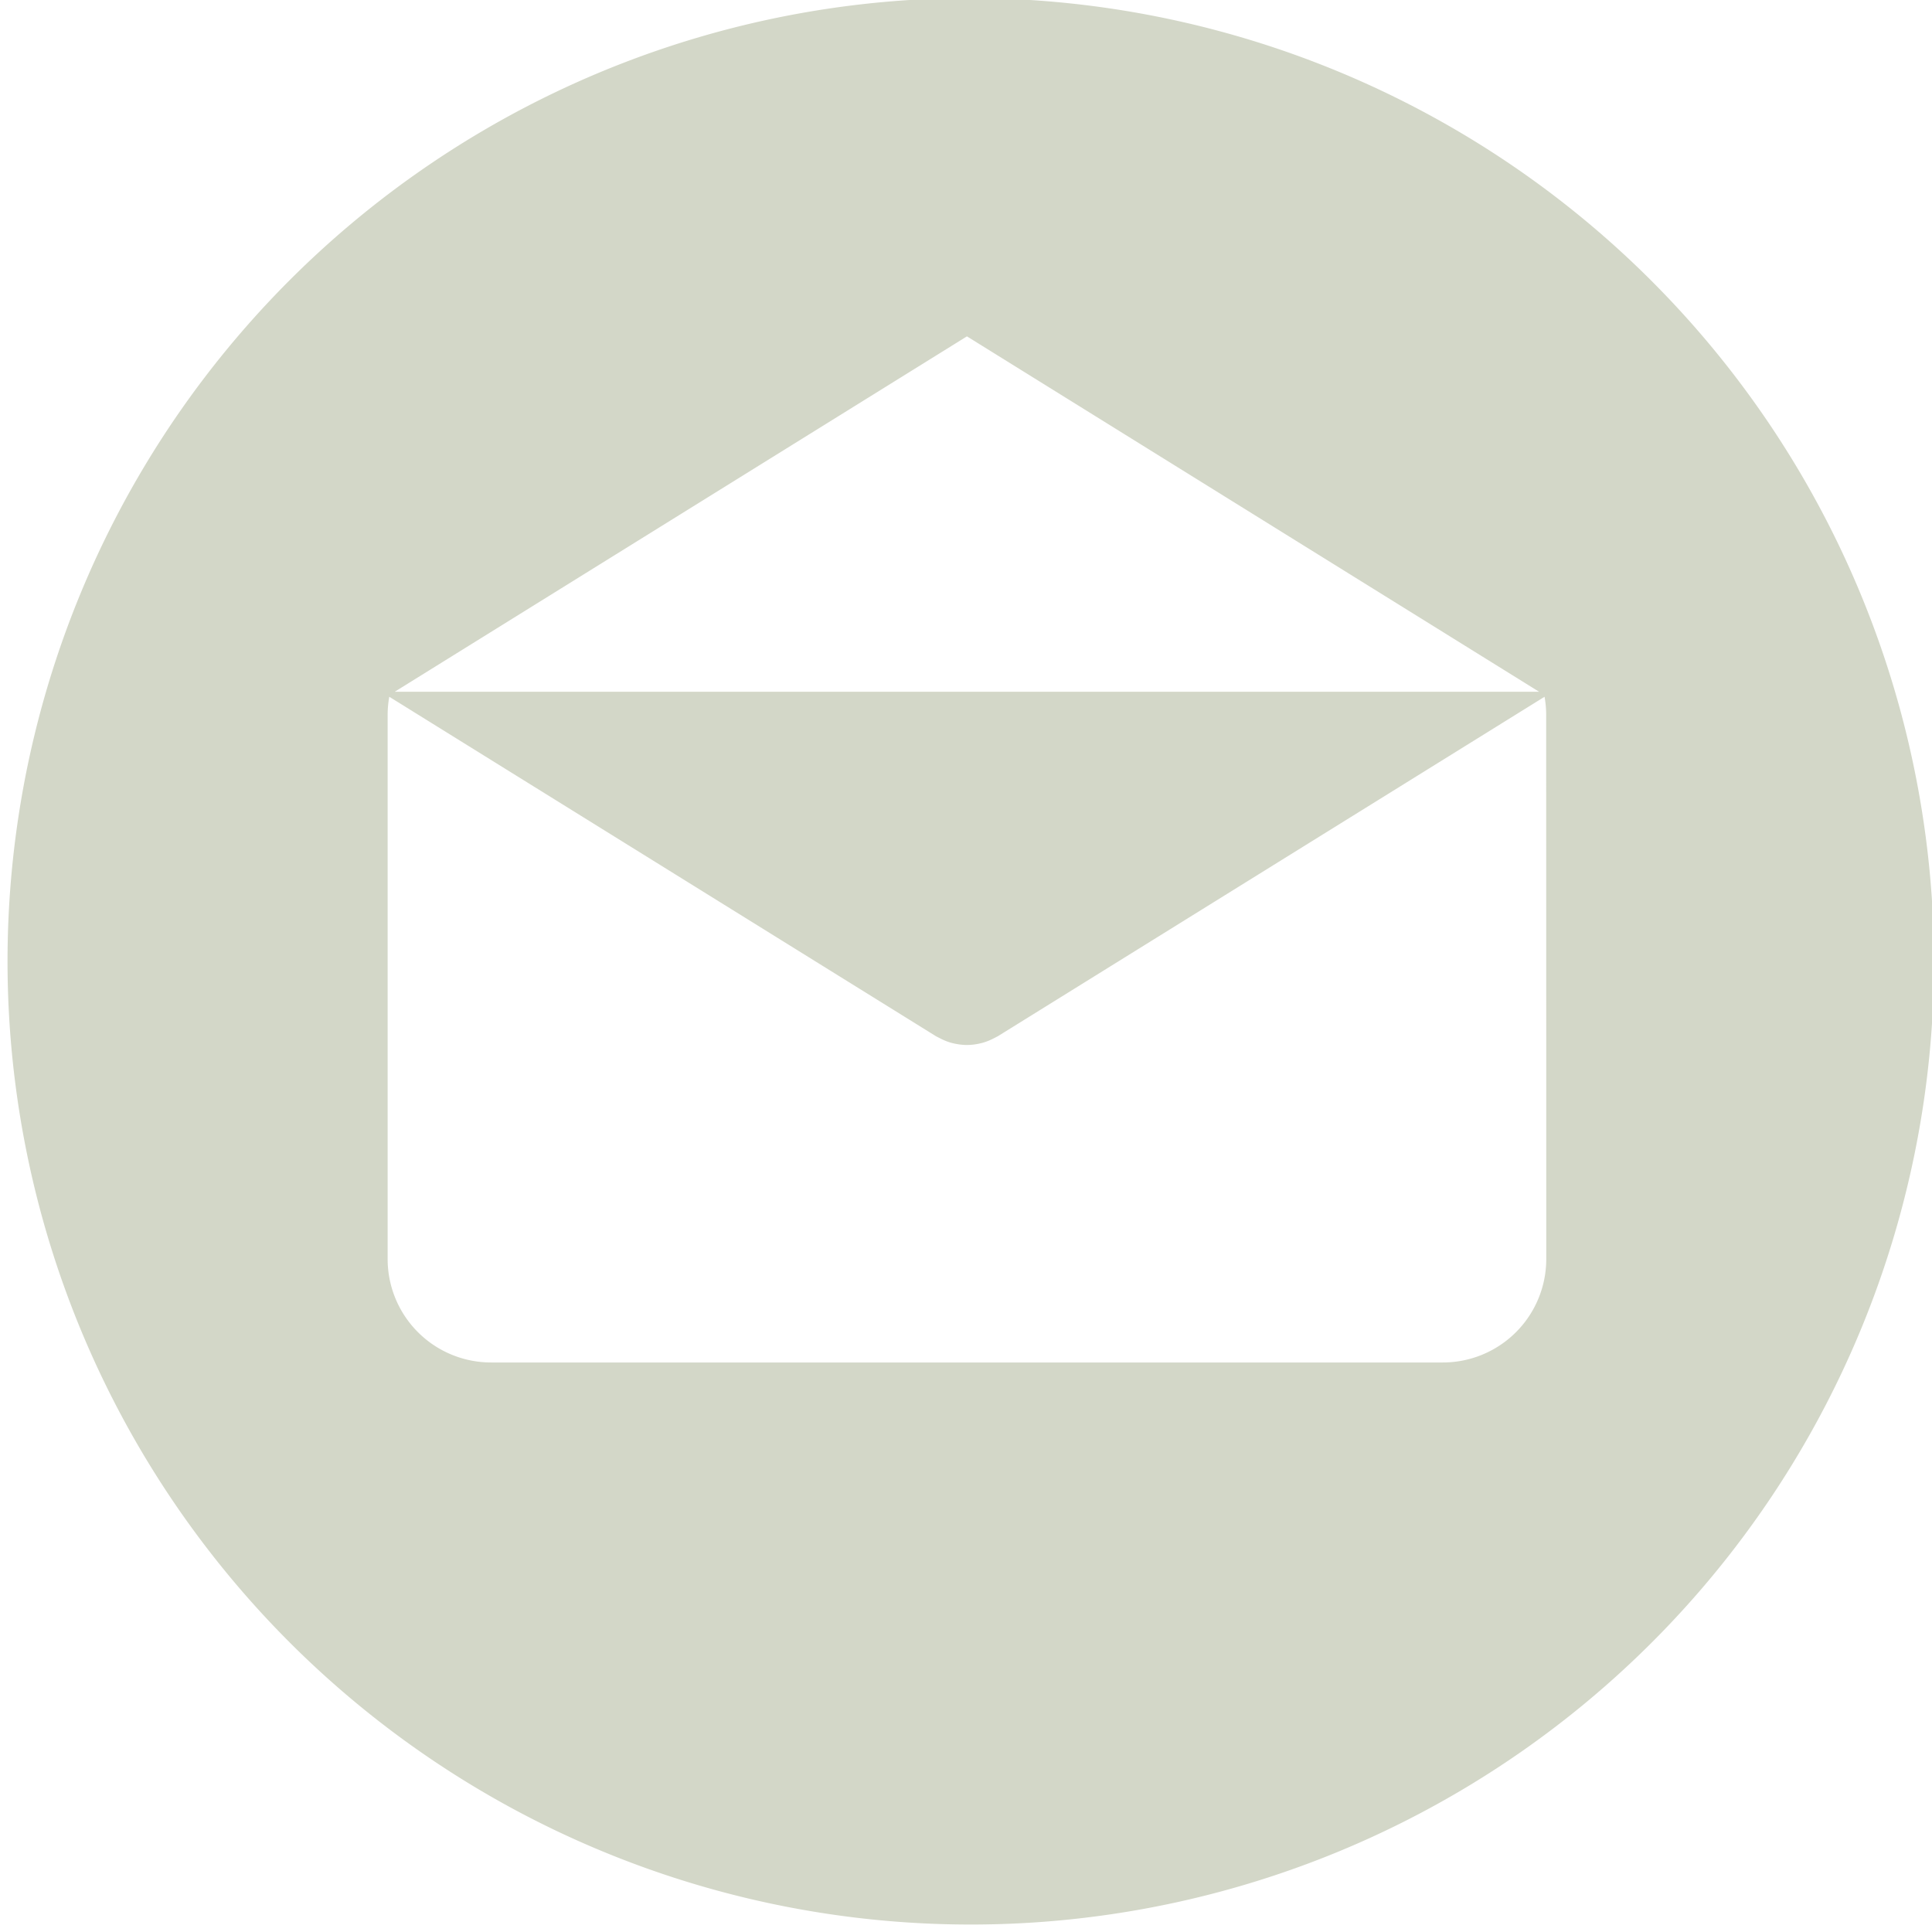 <svg xmlns="http://www.w3.org/2000/svg" xmlns:xlink="http://www.w3.org/1999/xlink" width="70" height="70" viewBox="0 0 70 70">
  <defs>
    <clipPath id="clip-path">
      <rect id="사각형_14" data-name="사각형 14" width="70" height="70" fill="#d3d7c8"/>
    </clipPath>
  </defs>
  <g id="그룹_22" data-name="그룹 22" transform="translate(-237.326 -359.939)">
    <g id="그룹_21" data-name="그룹 21" transform="translate(237.326 359.939)">
      <g id="그룹_20" data-name="그룹 20" clip-path="url(#clip-path)">
        <path id="패스_16" data-name="패스 16" d="M272.361,359.892A34.9,34.9,0,1,0,307.4,394.787a34.966,34.966,0,0,0-35.035-34.895Zm0,12.257,20.731,12.877H251.628Zm20.99,33.438h0a3.747,3.747,0,0,1-3.755,3.74H255.127a3.748,3.748,0,0,1-3.755-3.74V385.845a3.777,3.777,0,0,1,.059-.638l19.809,12.3c.025.015.05.025.074.038s.055.028.081.041a2.053,2.053,0,0,0,.431.168l.044.01a2.228,2.228,0,0,0,.49.06h0a2.143,2.143,0,0,0,.49-.06l.044-.01a2.1,2.1,0,0,0,.432-.168c.025-.013.053-.026.08-.041s.049-.024.074-.038l19.809-12.3a3.78,3.78,0,0,1,.059.638Zm0,0" transform="translate(-237.327 -359.962)" fill="#d3d7c8"/>
      </g>
    </g>
  </g>
</svg>
